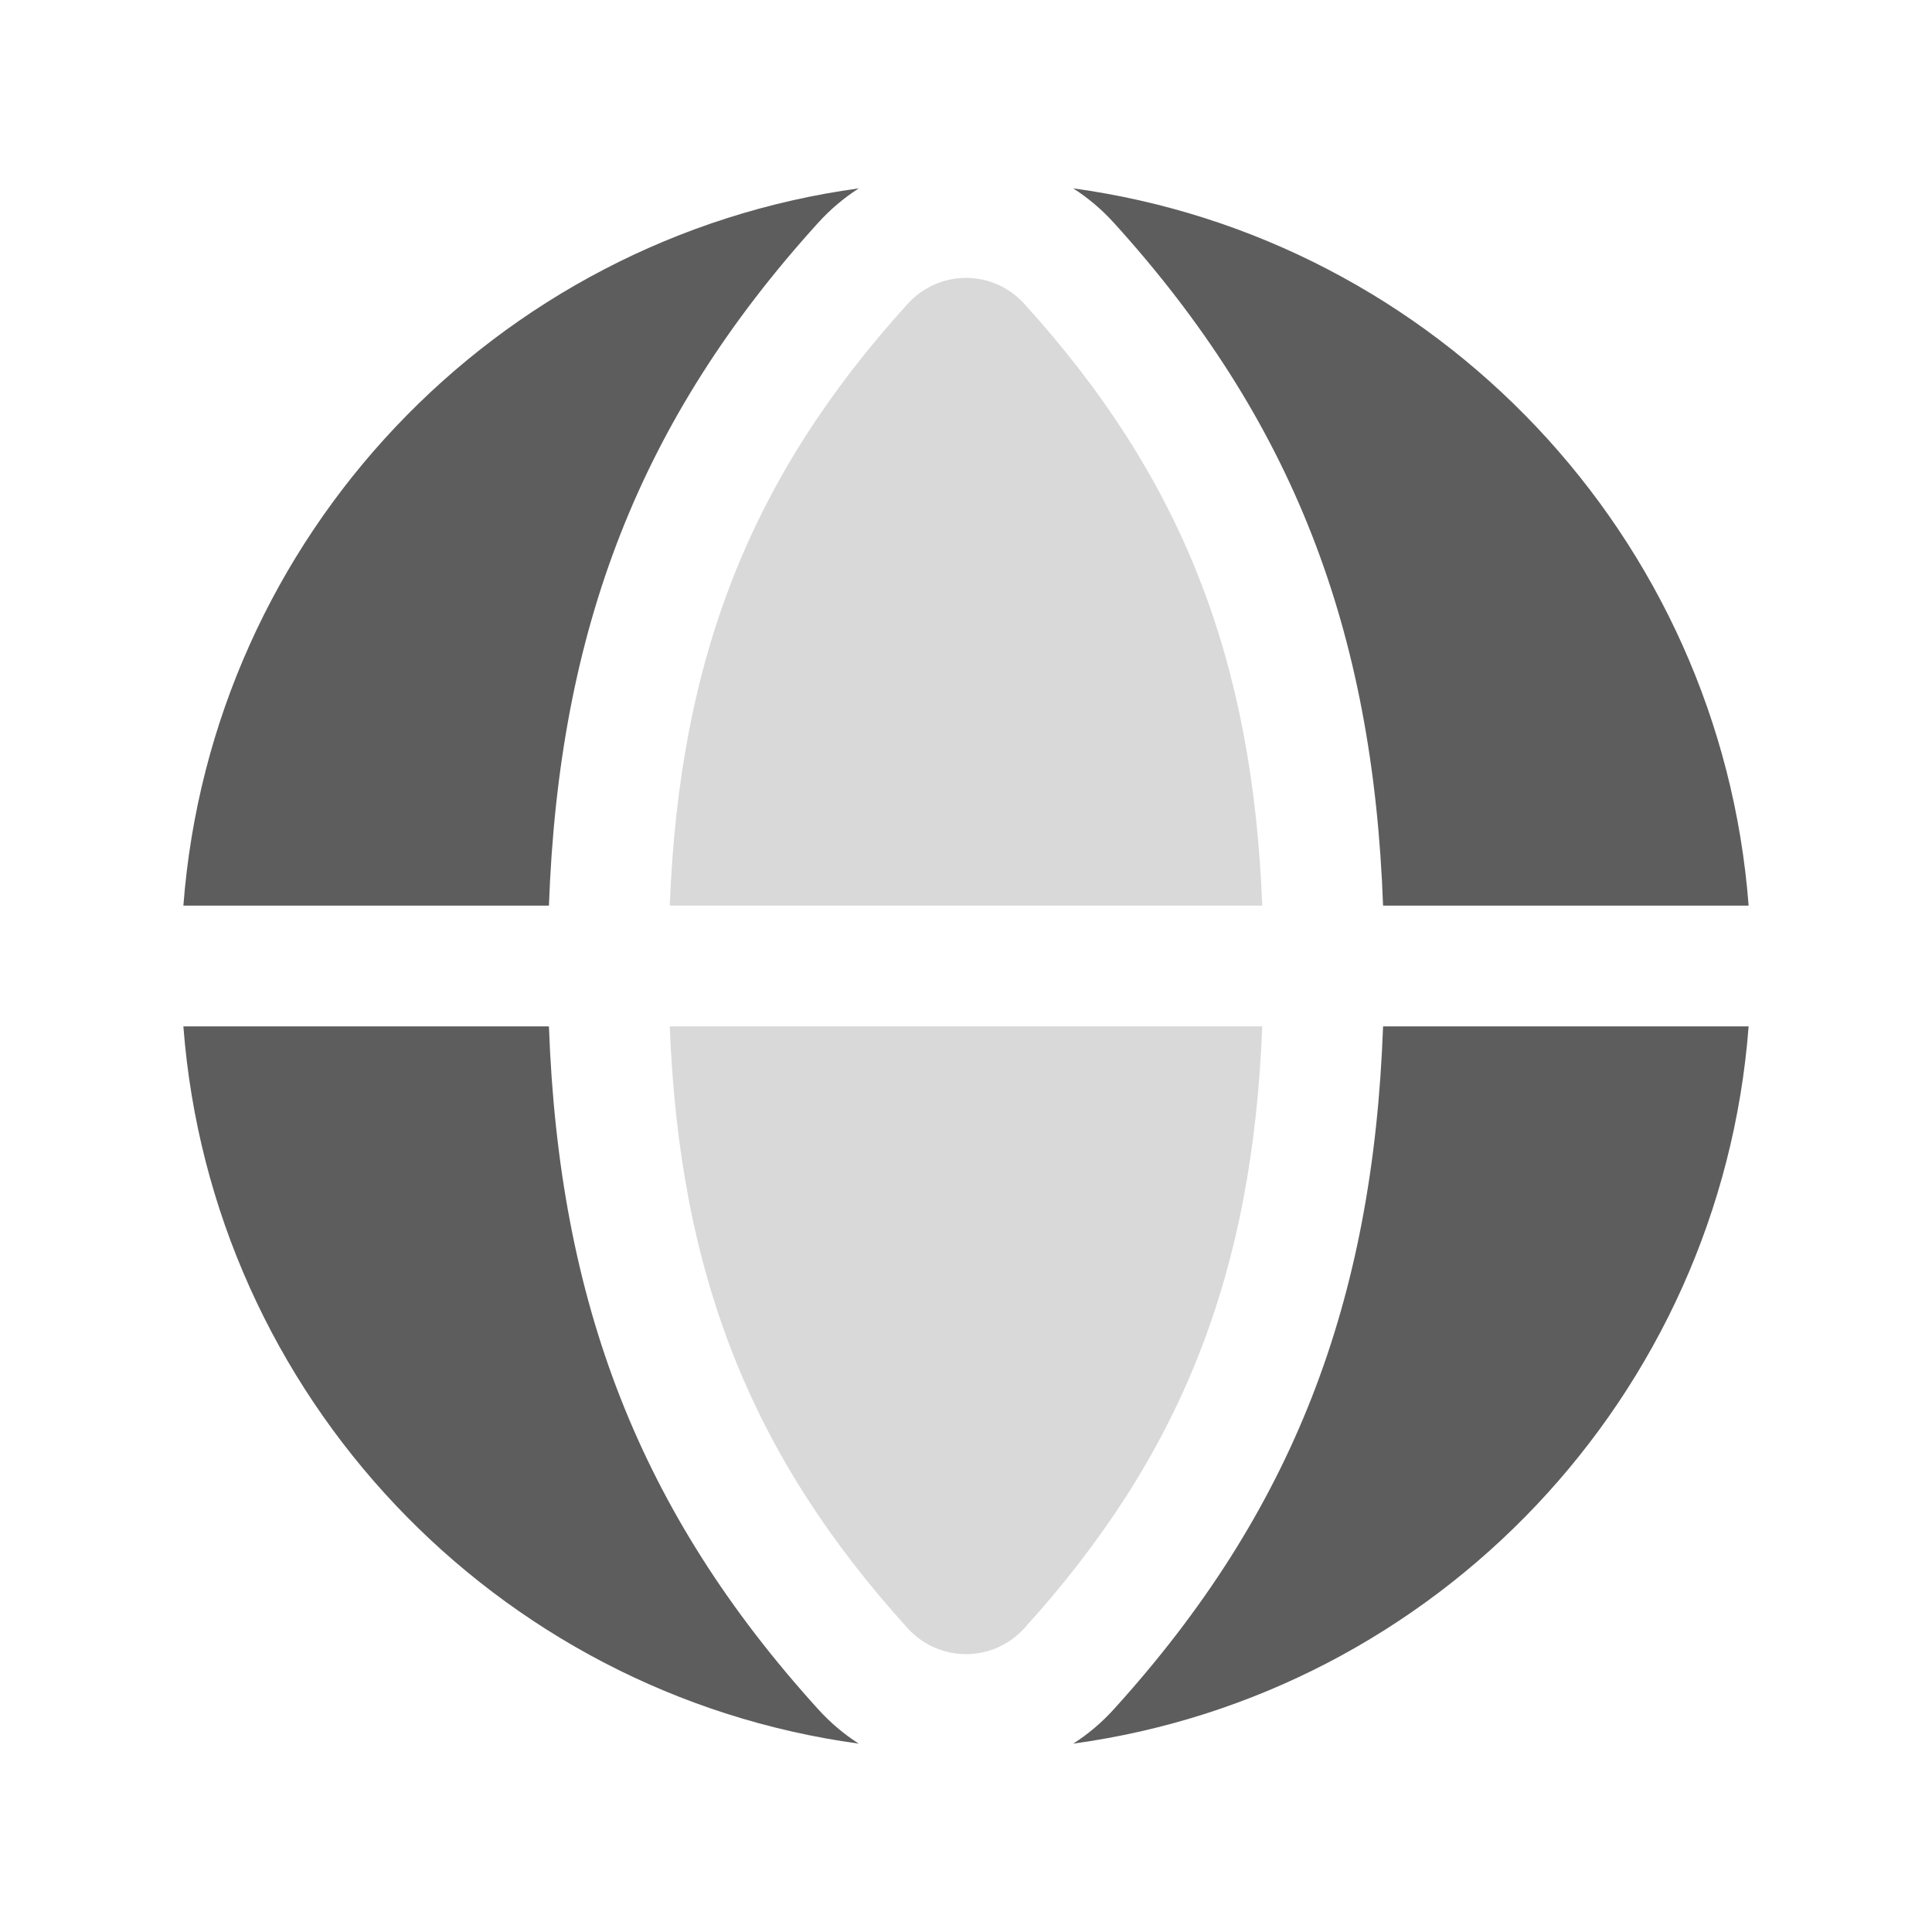 <svg width="24" height="24" viewBox="0 0 24 24" fill="none" xmlns="http://www.w3.org/2000/svg">
<path d="M13.837 2.768C16.057 5.215 17.057 7.821 17.181 11.25H21.722C21.372 6.659 17.843 2.957 13.332 2.34C13.514 2.457 13.684 2.599 13.837 2.768Z" fill="#5D5D5D"/>
<path d="M10.668 2.34C10.486 2.457 10.316 2.599 10.163 2.768C7.943 5.215 6.943 7.821 6.819 11.25H2.278C2.628 6.659 6.157 2.957 10.668 2.34Z" fill="#5D5D5D"/>
<path d="M2.278 12.75C2.628 17.341 6.157 21.044 10.668 21.66C10.486 21.544 10.316 21.401 10.163 21.232C7.943 18.785 6.943 16.179 6.819 12.75H2.278Z" fill="#5D5D5D"/>
<path d="M13.332 21.66C17.843 21.044 21.372 17.341 21.722 12.75H17.181C17.057 16.179 16.057 18.785 13.837 21.232C13.684 21.401 13.514 21.544 13.332 21.66Z" fill="#5D5D5D"/>
<path d="M8.32 11.25C8.44 8.162 9.331 5.918 11.274 3.776C11.665 3.344 12.335 3.344 12.726 3.776C14.669 5.918 15.56 8.162 15.68 11.25H8.32Z" fill="#D9D9D9"/>
<path d="M11.274 20.225C9.331 18.082 8.44 15.838 8.32 12.75H15.68C15.56 15.838 14.669 18.082 12.726 20.225C12.335 20.656 11.665 20.656 11.274 20.225Z" fill="#D9D9D9"/>
</svg>
